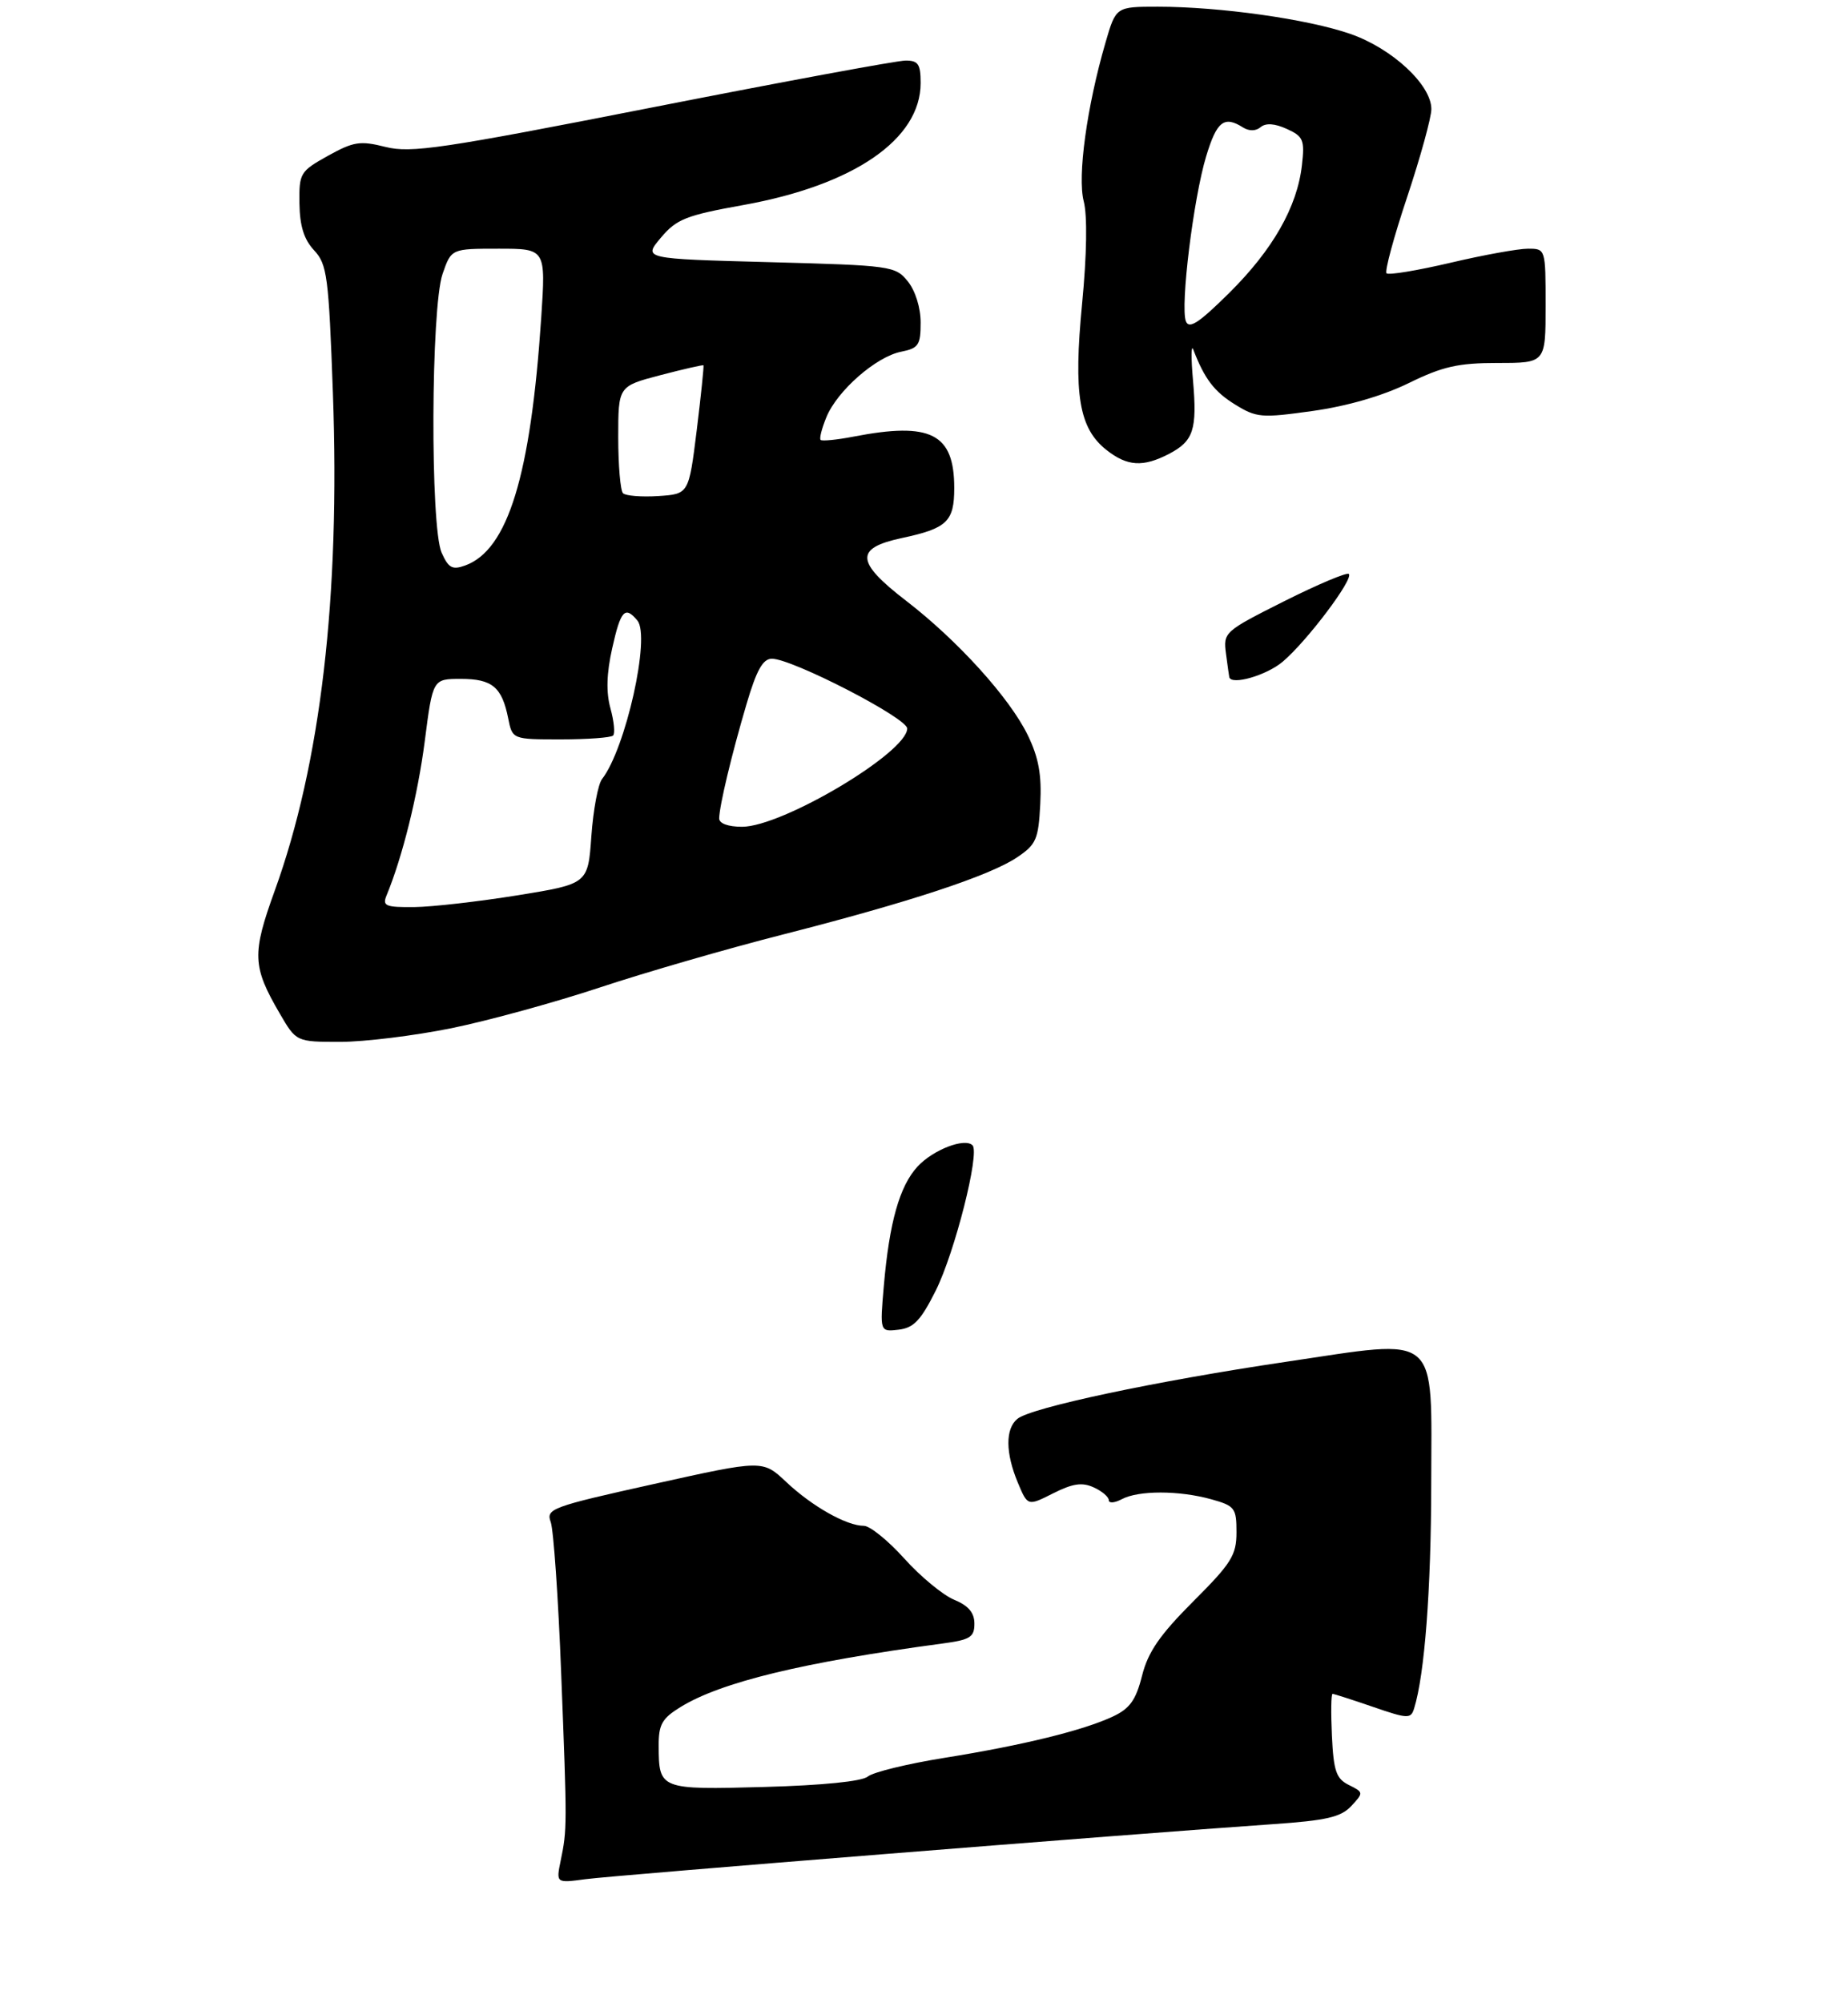<?xml version="1.0" encoding="UTF-8" standalone="no"?>
<!DOCTYPE svg PUBLIC "-//W3C//DTD SVG 1.1//EN" "http://www.w3.org/Graphics/SVG/1.1/DTD/svg11.dtd" >
<svg xmlns="http://www.w3.org/2000/svg" xmlns:xlink="http://www.w3.org/1999/xlink" version="1.1" viewBox="0 0 275 298">
 <g >
 <path fill="currentColor"
d=" M 67.17 152.97 C 72.66 151.85 82.63 149.11 89.32 146.89 C 96.02 144.67 108.25 141.13 116.50 139.03 C 135.24 134.25 147.26 130.30 151.35 127.55 C 154.20 125.64 154.53 124.87 154.80 119.64 C 155.03 115.29 154.57 112.73 152.95 109.39 C 150.26 103.84 142.52 95.29 134.84 89.38 C 127.33 83.60 127.18 81.55 134.18 80.05 C 140.94 78.61 142.00 77.59 142.00 72.60 C 142.00 64.50 138.52 62.73 127.00 64.96 C 124.53 65.44 122.33 65.65 122.12 65.45 C 121.90 65.24 122.30 63.70 122.99 62.03 C 124.62 58.10 130.36 53.08 134.08 52.33 C 136.69 51.81 137.00 51.34 137.00 47.99 C 137.00 45.77 136.21 43.25 135.09 41.86 C 133.24 39.57 132.64 39.49 114.44 39.00 C 95.70 38.50 95.70 38.50 98.34 35.37 C 100.68 32.59 102.07 32.04 110.63 30.50 C 127.08 27.54 137.00 20.71 137.00 12.35 C 137.00 9.54 136.64 9.00 134.75 9.01 C 133.51 9.01 116.56 12.15 97.07 15.98 C 65.72 22.14 61.15 22.81 57.37 21.86 C 53.58 20.91 52.63 21.06 48.80 23.18 C 44.66 25.49 44.50 25.75 44.56 30.27 C 44.61 33.62 45.23 35.62 46.74 37.24 C 48.68 39.32 48.91 41.05 49.54 58.50 C 50.63 88.76 47.73 113.59 40.88 132.52 C 37.48 141.92 37.55 143.78 41.61 150.75 C 44.08 155.00 44.08 155.00 50.64 155.00 C 54.24 155.00 61.68 154.08 67.17 152.97 Z  M 173.93 67.54 C 177.61 65.63 178.17 63.93 177.53 56.59 C 177.23 53.24 177.25 51.17 177.57 52.00 C 179.24 56.36 180.69 58.27 183.79 60.18 C 186.98 62.15 187.71 62.21 195.35 61.14 C 200.49 60.42 205.76 58.89 209.62 57.00 C 214.68 54.52 216.98 54.00 222.87 54.00 C 230.00 54.00 230.00 54.00 230.00 45.50 C 230.00 37.00 230.00 37.00 227.37 37.00 C 225.93 37.00 220.72 37.94 215.81 39.10 C 210.89 40.25 206.62 40.96 206.33 40.66 C 206.03 40.37 207.41 35.26 209.40 29.31 C 211.38 23.36 213.00 17.48 213.00 16.23 C 213.00 12.62 207.16 7.20 200.93 5.04 C 194.59 2.84 181.54 1.00 172.30 1.00 C 166.06 1.00 166.06 1.00 164.51 6.33 C 161.73 15.87 160.31 26.25 161.27 29.95 C 161.82 32.08 161.73 37.88 161.03 45.14 C 159.72 58.69 160.56 63.72 164.66 66.95 C 167.75 69.38 170.08 69.53 173.93 67.54 Z  M 83.43 276.83 C 84.40 272.13 84.40 271.77 83.51 249.00 C 83.08 237.72 82.37 227.57 81.95 226.43 C 81.23 224.47 82.05 224.16 97.34 220.77 C 113.50 217.18 113.50 217.18 117.00 220.48 C 120.84 224.10 125.98 227.00 128.55 227.00 C 129.45 227.00 132.16 229.19 134.57 231.87 C 136.98 234.55 140.31 237.30 141.97 237.99 C 144.11 238.87 145.00 239.92 145.00 241.56 C 145.00 243.57 144.37 243.96 140.25 244.51 C 119.51 247.29 107.29 250.25 101.25 253.97 C 98.51 255.66 98.00 256.56 98.02 259.74 C 98.04 266.22 98.18 266.28 113.75 265.85 C 122.41 265.61 128.27 265.02 129.14 264.30 C 129.92 263.65 135.04 262.40 140.53 261.52 C 152.21 259.65 161.24 257.43 165.65 255.35 C 168.13 254.18 169.04 252.91 169.95 249.29 C 170.84 245.76 172.58 243.24 177.55 238.26 C 183.26 232.56 184.00 231.37 184.00 227.95 C 184.00 224.35 183.76 224.03 180.25 223.05 C 175.45 221.72 169.41 221.71 166.93 223.04 C 165.87 223.60 165.00 223.67 165.00 223.19 C 165.00 222.70 163.99 221.84 162.75 221.28 C 161.02 220.49 159.63 220.70 156.71 222.17 C 152.93 224.08 152.93 224.08 151.46 220.57 C 149.62 216.16 149.59 212.58 151.39 211.09 C 153.41 209.41 171.99 205.47 191.36 202.60 C 214.52 199.17 213.01 197.90 212.98 220.87 C 212.96 236.51 212.00 249.16 210.43 254.18 C 209.95 255.74 209.49 255.72 204.30 253.93 C 201.21 252.87 198.51 252.00 198.30 252.00 C 198.08 252.00 198.04 254.80 198.20 258.22 C 198.45 263.51 198.84 264.62 200.73 265.56 C 202.92 266.65 202.93 266.70 201.08 268.69 C 199.54 270.34 197.39 270.84 189.35 271.39 C 167.95 272.87 91.24 279.01 87.12 279.57 C 82.75 280.16 82.75 280.16 83.43 276.83 Z  M 131.52 191.32 C 132.34 181.83 133.87 176.44 136.54 173.55 C 138.85 171.05 143.57 169.23 144.72 170.39 C 145.84 171.50 142.08 186.33 139.25 192.00 C 137.02 196.45 135.97 197.56 133.71 197.82 C 130.93 198.14 130.93 198.14 131.52 191.32 Z  M 182.93 100.75 C 182.90 100.61 182.67 99.04 182.44 97.26 C 182.02 94.06 182.17 93.94 191.11 89.44 C 196.12 86.93 200.44 85.11 200.72 85.39 C 201.47 86.13 194.44 95.45 190.87 98.45 C 188.47 100.48 183.26 101.98 182.93 100.75 Z  M 57.51 133.25 C 59.90 127.47 62.17 118.31 63.21 110.25 C 64.40 101.00 64.40 101.00 68.58 101.00 C 73.24 101.00 74.69 102.21 75.62 106.85 C 76.25 110.00 76.25 110.00 83.46 110.00 C 87.42 110.00 90.92 109.74 91.23 109.43 C 91.55 109.12 91.37 107.30 90.84 105.38 C 90.18 102.99 90.26 100.20 91.10 96.45 C 92.36 90.79 93.00 90.09 94.85 92.32 C 96.83 94.71 93.11 111.39 89.59 115.90 C 88.99 116.67 88.28 120.49 88.00 124.40 C 87.50 131.50 87.50 131.50 77.00 133.20 C 71.22 134.13 64.31 134.92 61.64 134.95 C 57.40 134.99 56.88 134.78 57.51 133.25 Z  M 107.02 121.75 C 107.06 119.83 108.88 112.22 111.09 104.75 C 112.58 99.69 113.53 98.00 114.86 98.00 C 117.89 98.00 135.00 106.82 135.00 108.38 C 135.00 111.95 116.42 123.00 110.43 123.00 C 108.34 123.00 107.01 122.51 107.02 121.75 Z  M 65.72 82.23 C 64.01 78.39 64.12 45.80 65.86 40.75 C 67.16 37.00 67.16 37.00 74.19 37.00 C 81.22 37.00 81.22 37.00 80.54 47.25 C 78.97 70.77 75.58 81.82 69.22 84.13 C 67.31 84.82 66.74 84.51 65.72 82.23 Z  M 92.71 73.38 C 92.32 72.99 92.00 69.24 92.00 65.06 C 92.00 57.46 92.00 57.46 98.25 55.82 C 101.69 54.92 104.58 54.26 104.68 54.35 C 104.77 54.44 104.32 58.79 103.68 64.01 C 102.50 73.50 102.50 73.50 97.96 73.80 C 95.47 73.96 93.10 73.77 92.71 73.38 Z  M 176.47 47.79 C 175.62 45.56 177.59 29.52 179.49 23.25 C 181.07 18.03 182.16 17.18 184.97 18.96 C 185.88 19.53 186.88 19.52 187.60 18.91 C 188.37 18.27 189.71 18.37 191.49 19.18 C 193.95 20.30 194.17 20.82 193.74 24.57 C 193.04 30.78 189.41 37.15 182.90 43.60 C 178.39 48.06 176.94 49.01 176.47 47.79 Z "/>
</g>
</svg>